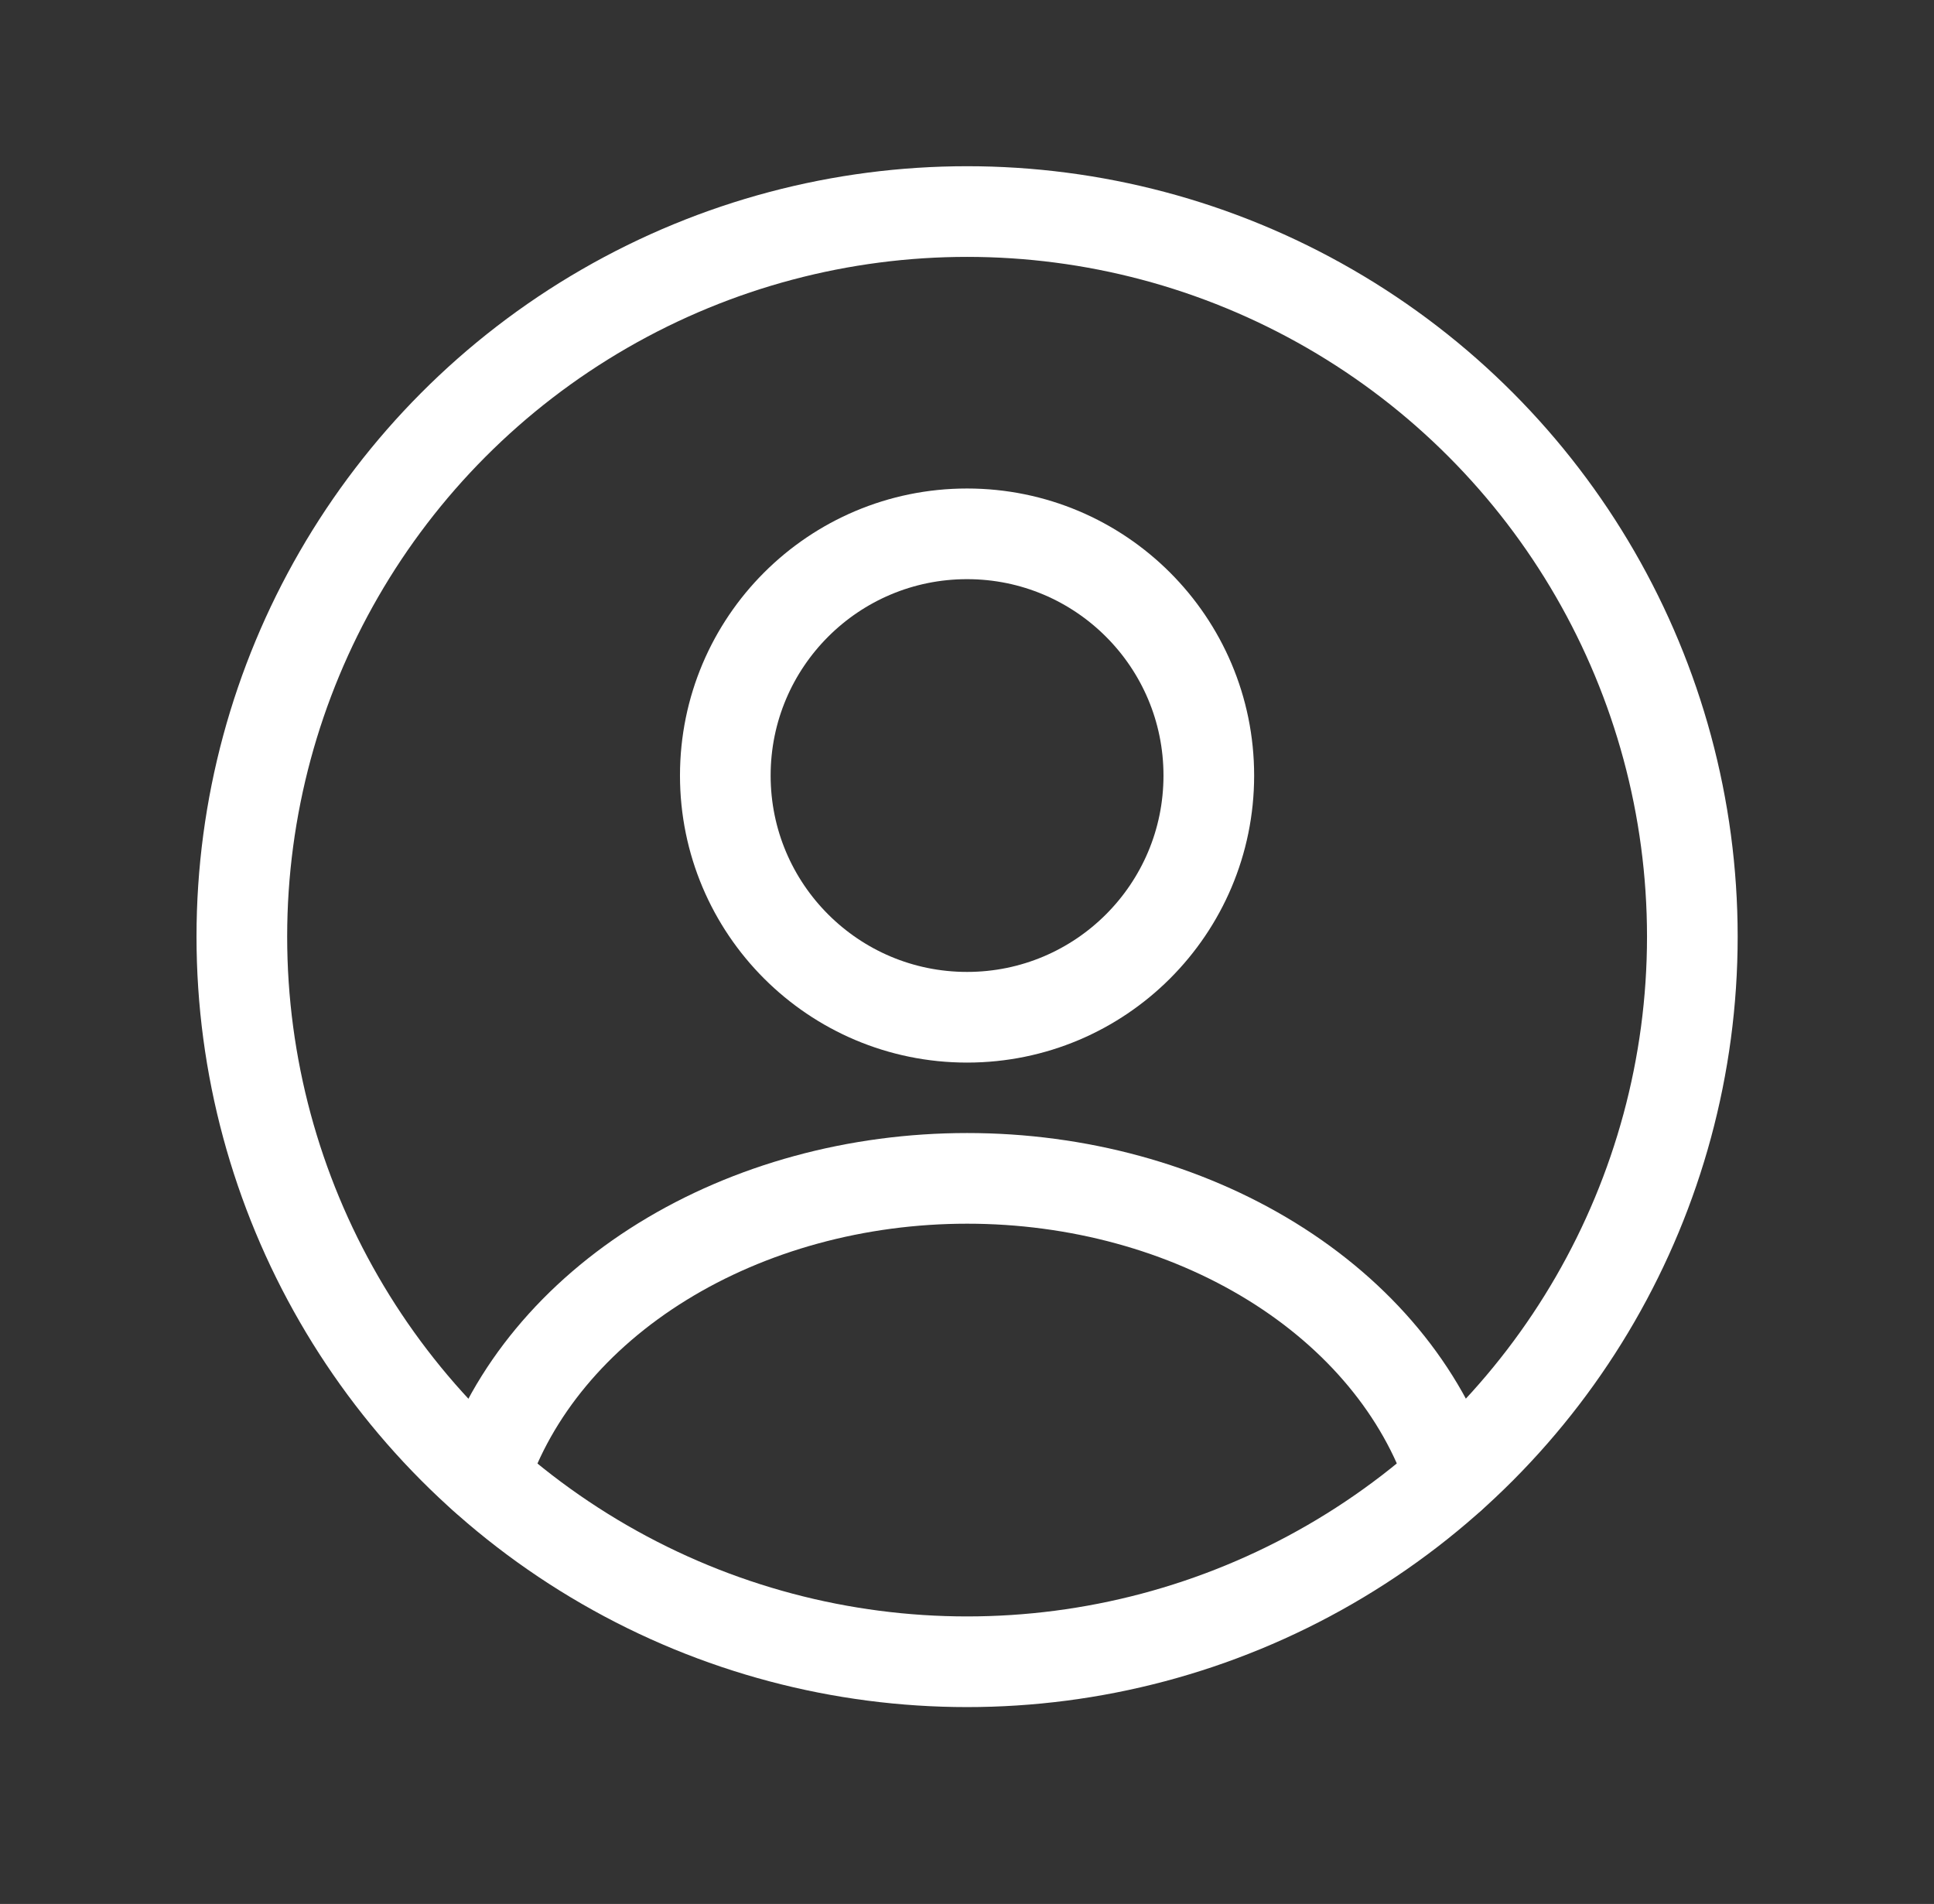 <svg width="64" height="63" viewBox="0 0 64 63" fill="none" xmlns="http://www.w3.org/2000/svg">
<rect x="0" y="0" width="64" height="63" fill="#333333" stroke="none"/>
<ellipse cx="32.002" cy="25.662" rx="8" ry="7.998" stroke="#FFFFFF" stroke-width="3" stroke-linecap="round"/>
<ellipse cx="32.003" cy="30.993" rx="24" ry="23.993" stroke="#FFFFFF" stroke-width="3"/>
<path d="M48.005 48.869C47.06 46.035 44.981 43.53 42.088 41.744C39.195 39.958 35.65 38.99 32.004 38.991C28.357 38.991 24.813 39.96 21.92 41.746C19.027 43.533 16.948 46.037 16.005 48.872" stroke="#FFFFFF" stroke-width="3" stroke-linecap="round"/>
</svg>

